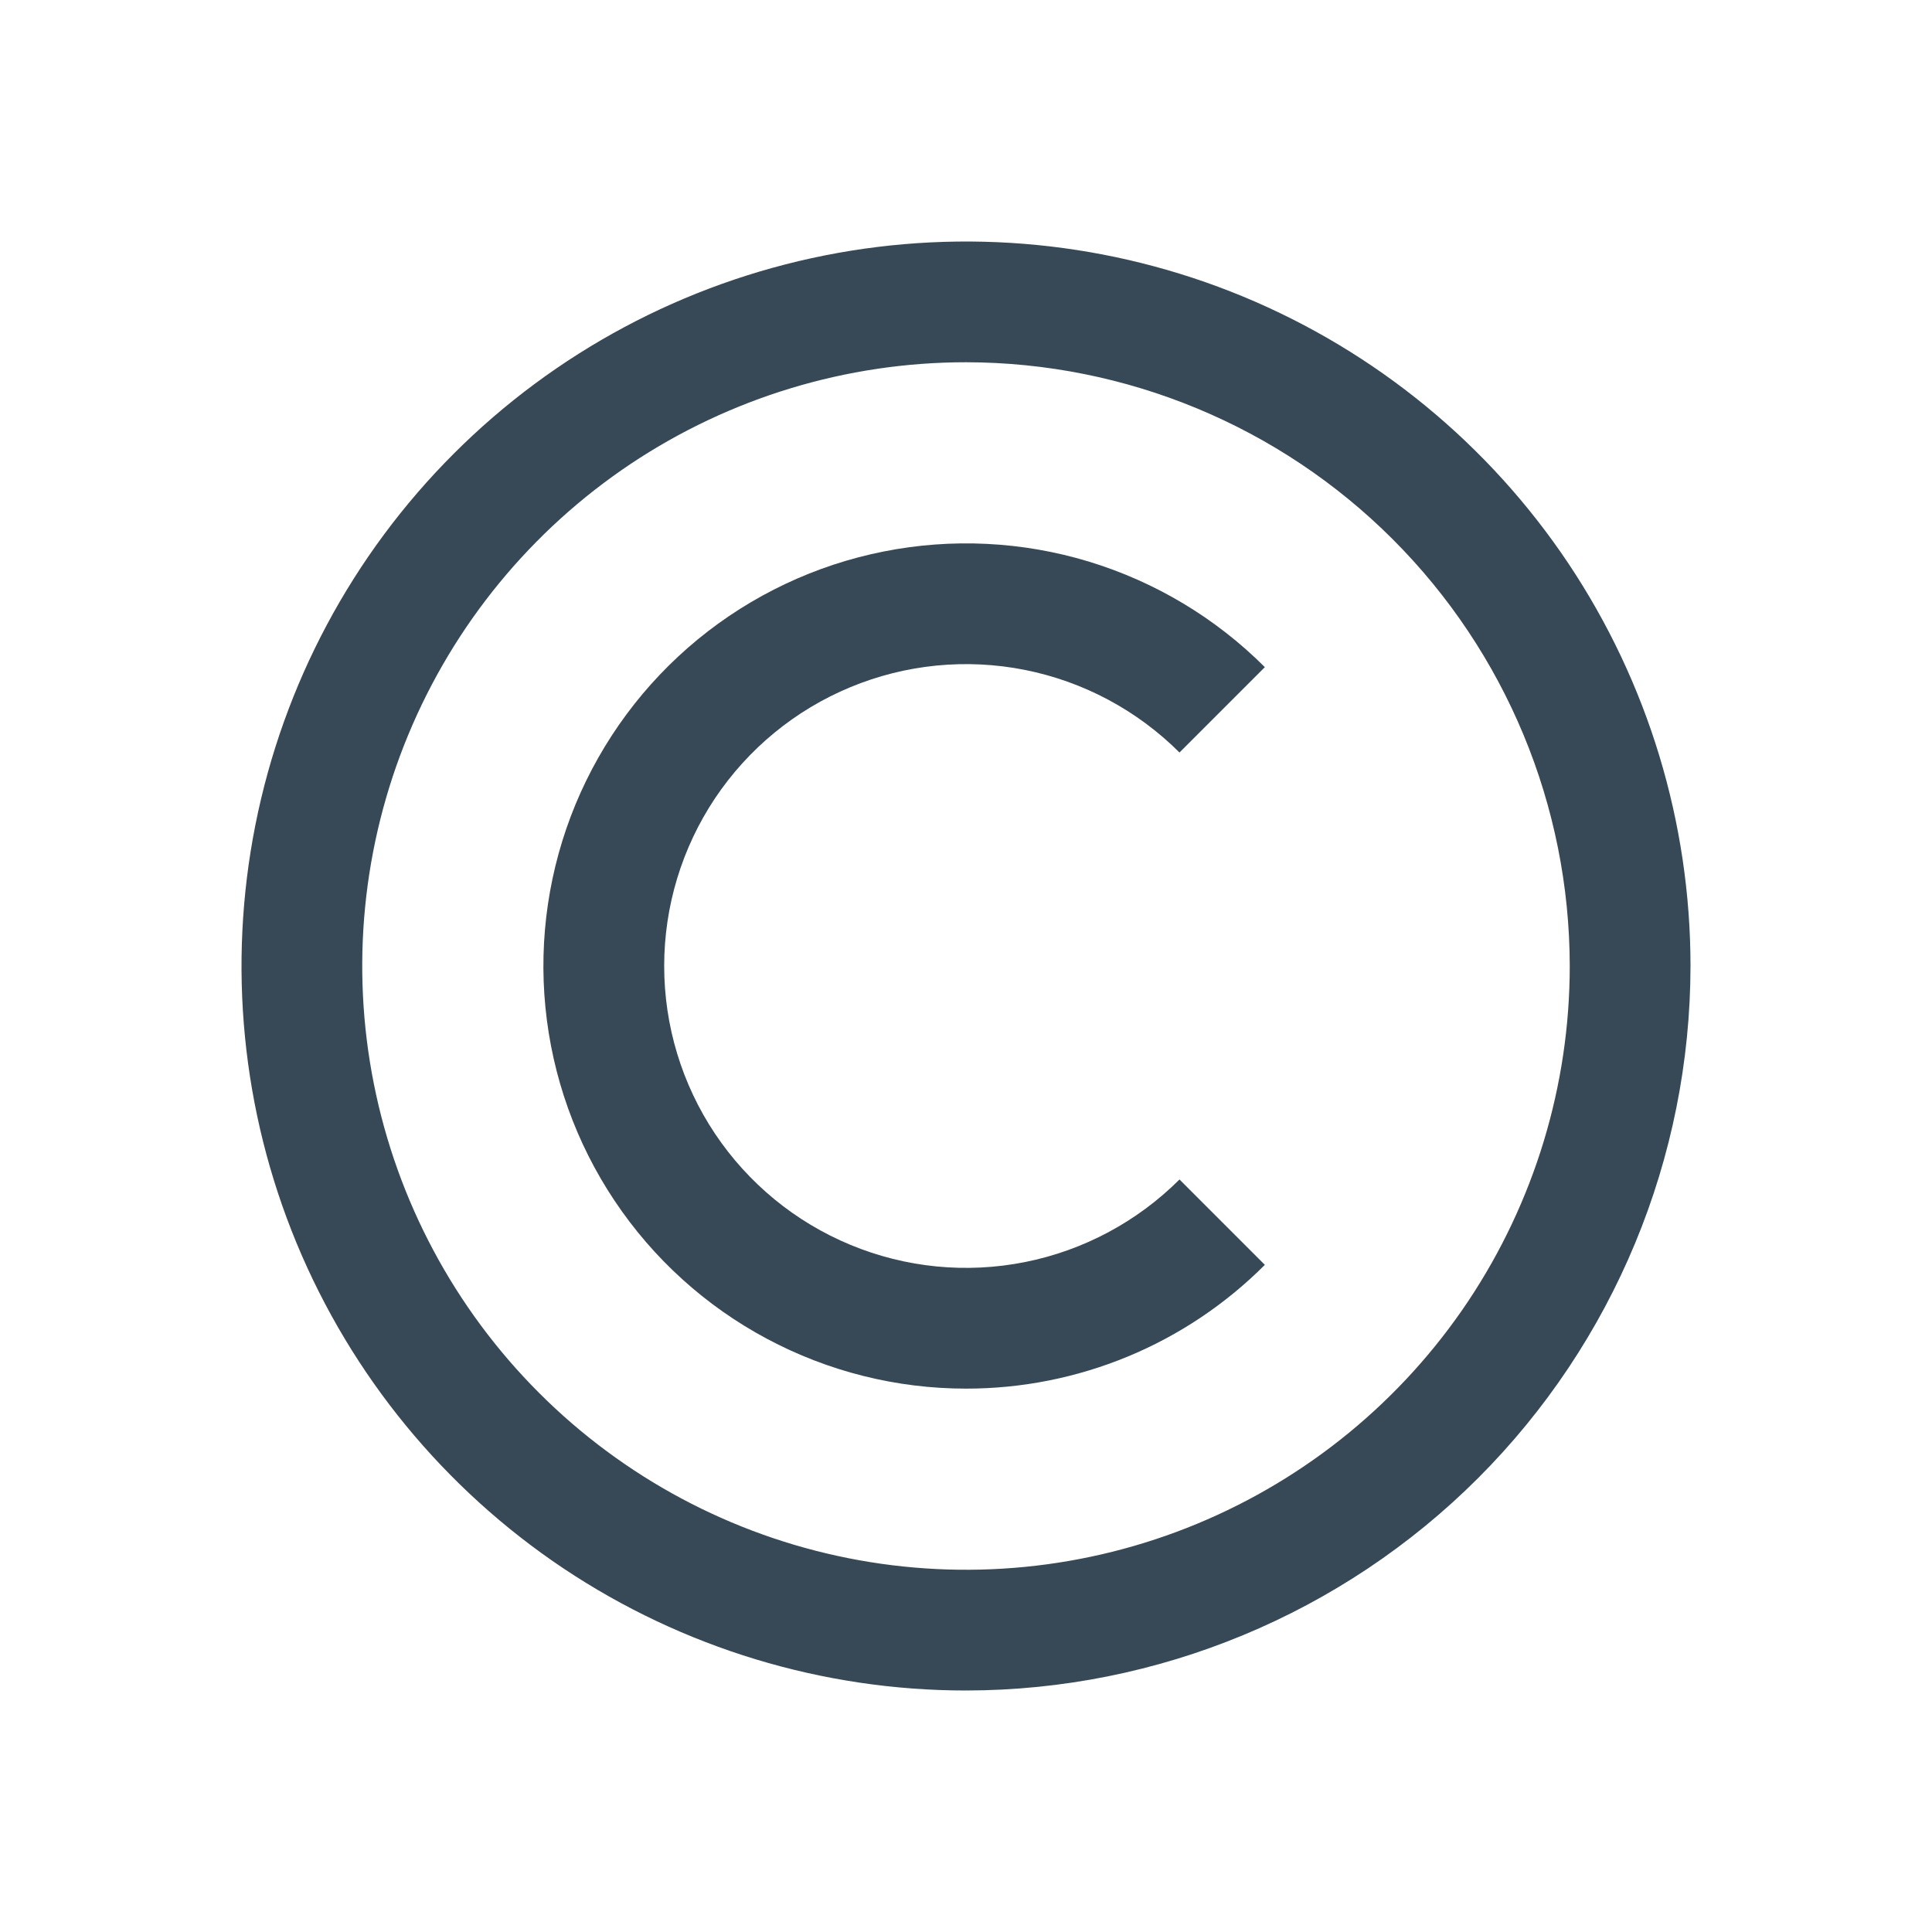 <svg width="32" height="32" viewBox="0 0 32 32" fill="none" xmlns="http://www.w3.org/2000/svg">
<g clip-path="url(#clip0_403_3780)" filter="url(#filter0_d_403_3780)">
<path d="M16 24C13.627 24 11.307 23.296 9.333 21.978C7.36 20.659 5.822 18.785 4.913 16.592C4.005 14.399 3.768 11.987 4.231 9.659C4.694 7.331 5.836 5.193 7.515 3.515C9.193 1.836 11.331 0.694 13.659 0.231C15.987 -0.232 18.399 0.005 20.592 0.913C22.785 1.822 24.659 3.36 25.978 5.333C27.296 7.307 28 9.627 28 12C27.997 15.181 26.731 18.232 24.482 20.482C22.232 22.731 19.181 23.997 16 24V24ZM16 2C14.022 2 12.089 2.587 10.444 3.685C8.8 4.784 7.518 6.346 6.761 8.173C6.004 10 5.806 12.011 6.192 13.951C6.578 15.891 7.53 17.672 8.929 19.071C10.328 20.47 12.109 21.422 14.049 21.808C15.989 22.194 18 21.996 19.827 21.239C21.654 20.482 23.216 19.2 24.315 17.556C25.413 15.911 26 13.978 26 12C25.997 9.349 24.943 6.807 23.068 4.932C21.193 3.057 18.651 2.003 16 2V2Z" fill="#374957"/>
<path d="M16 19C14.849 19 13.715 18.716 12.7 18.173C11.685 17.631 10.819 16.846 10.18 15.889C9.54 14.932 9.147 13.832 9.034 12.686C8.921 11.54 9.093 10.385 9.533 9.321C9.974 8.258 10.67 7.319 11.559 6.589C12.449 5.859 13.505 5.359 14.634 5.135C15.763 4.91 16.93 4.967 18.032 5.301C19.134 5.636 20.136 6.236 20.95 7.05L19.536 8.464C18.836 7.765 17.945 7.289 16.976 7.096C16.006 6.903 15 7.002 14.087 7.381C13.173 7.759 12.393 8.4 11.843 9.222C11.294 10.045 11.001 11.011 11.001 12C11.001 12.989 11.294 13.956 11.843 14.778C12.393 15.6 13.173 16.241 14.087 16.619C15 16.998 16.006 17.097 16.976 16.904C17.945 16.711 18.836 16.235 19.536 15.536L20.95 16.95C20.3 17.601 19.529 18.117 18.679 18.469C17.83 18.82 16.919 19.001 16 19V19Z" fill="#374957"/>
</g>
<defs>
<filter id="filter0_d_403_3780" x="0" y="0" width="32" height="32" filterUnits="userSpaceOnUse" color-interpolation-filters="sRGB">
<feFlood flood-opacity="0" result="BackgroundImageFix"/>
<feColorMatrix in="SourceAlpha" type="matrix" values="0 0 0 0 0 0 0 0 0 0 0 0 0 0 0 0 0 0 127 0" result="hardAlpha"/>
<feOffset dy="4"/>
<feGaussianBlur stdDeviation="2"/>
<feComposite in2="hardAlpha" operator="out"/>
<feColorMatrix type="matrix" values="0 0 0 0 0 0 0 0 0 0 0 0 0 0 0 0 0 0 0.25 0"/>
<feBlend mode="normal" in2="BackgroundImageFix" result="effect1_dropShadow_403_3780"/>
<feBlend mode="normal" in="SourceGraphic" in2="effect1_dropShadow_403_3780" result="shape"/>
</filter>
<clipPath id="clip0_403_3780">
<rect width="24" height="24" fill="white" transform="translate(4)"/>
</clipPath>
</defs>
</svg>
